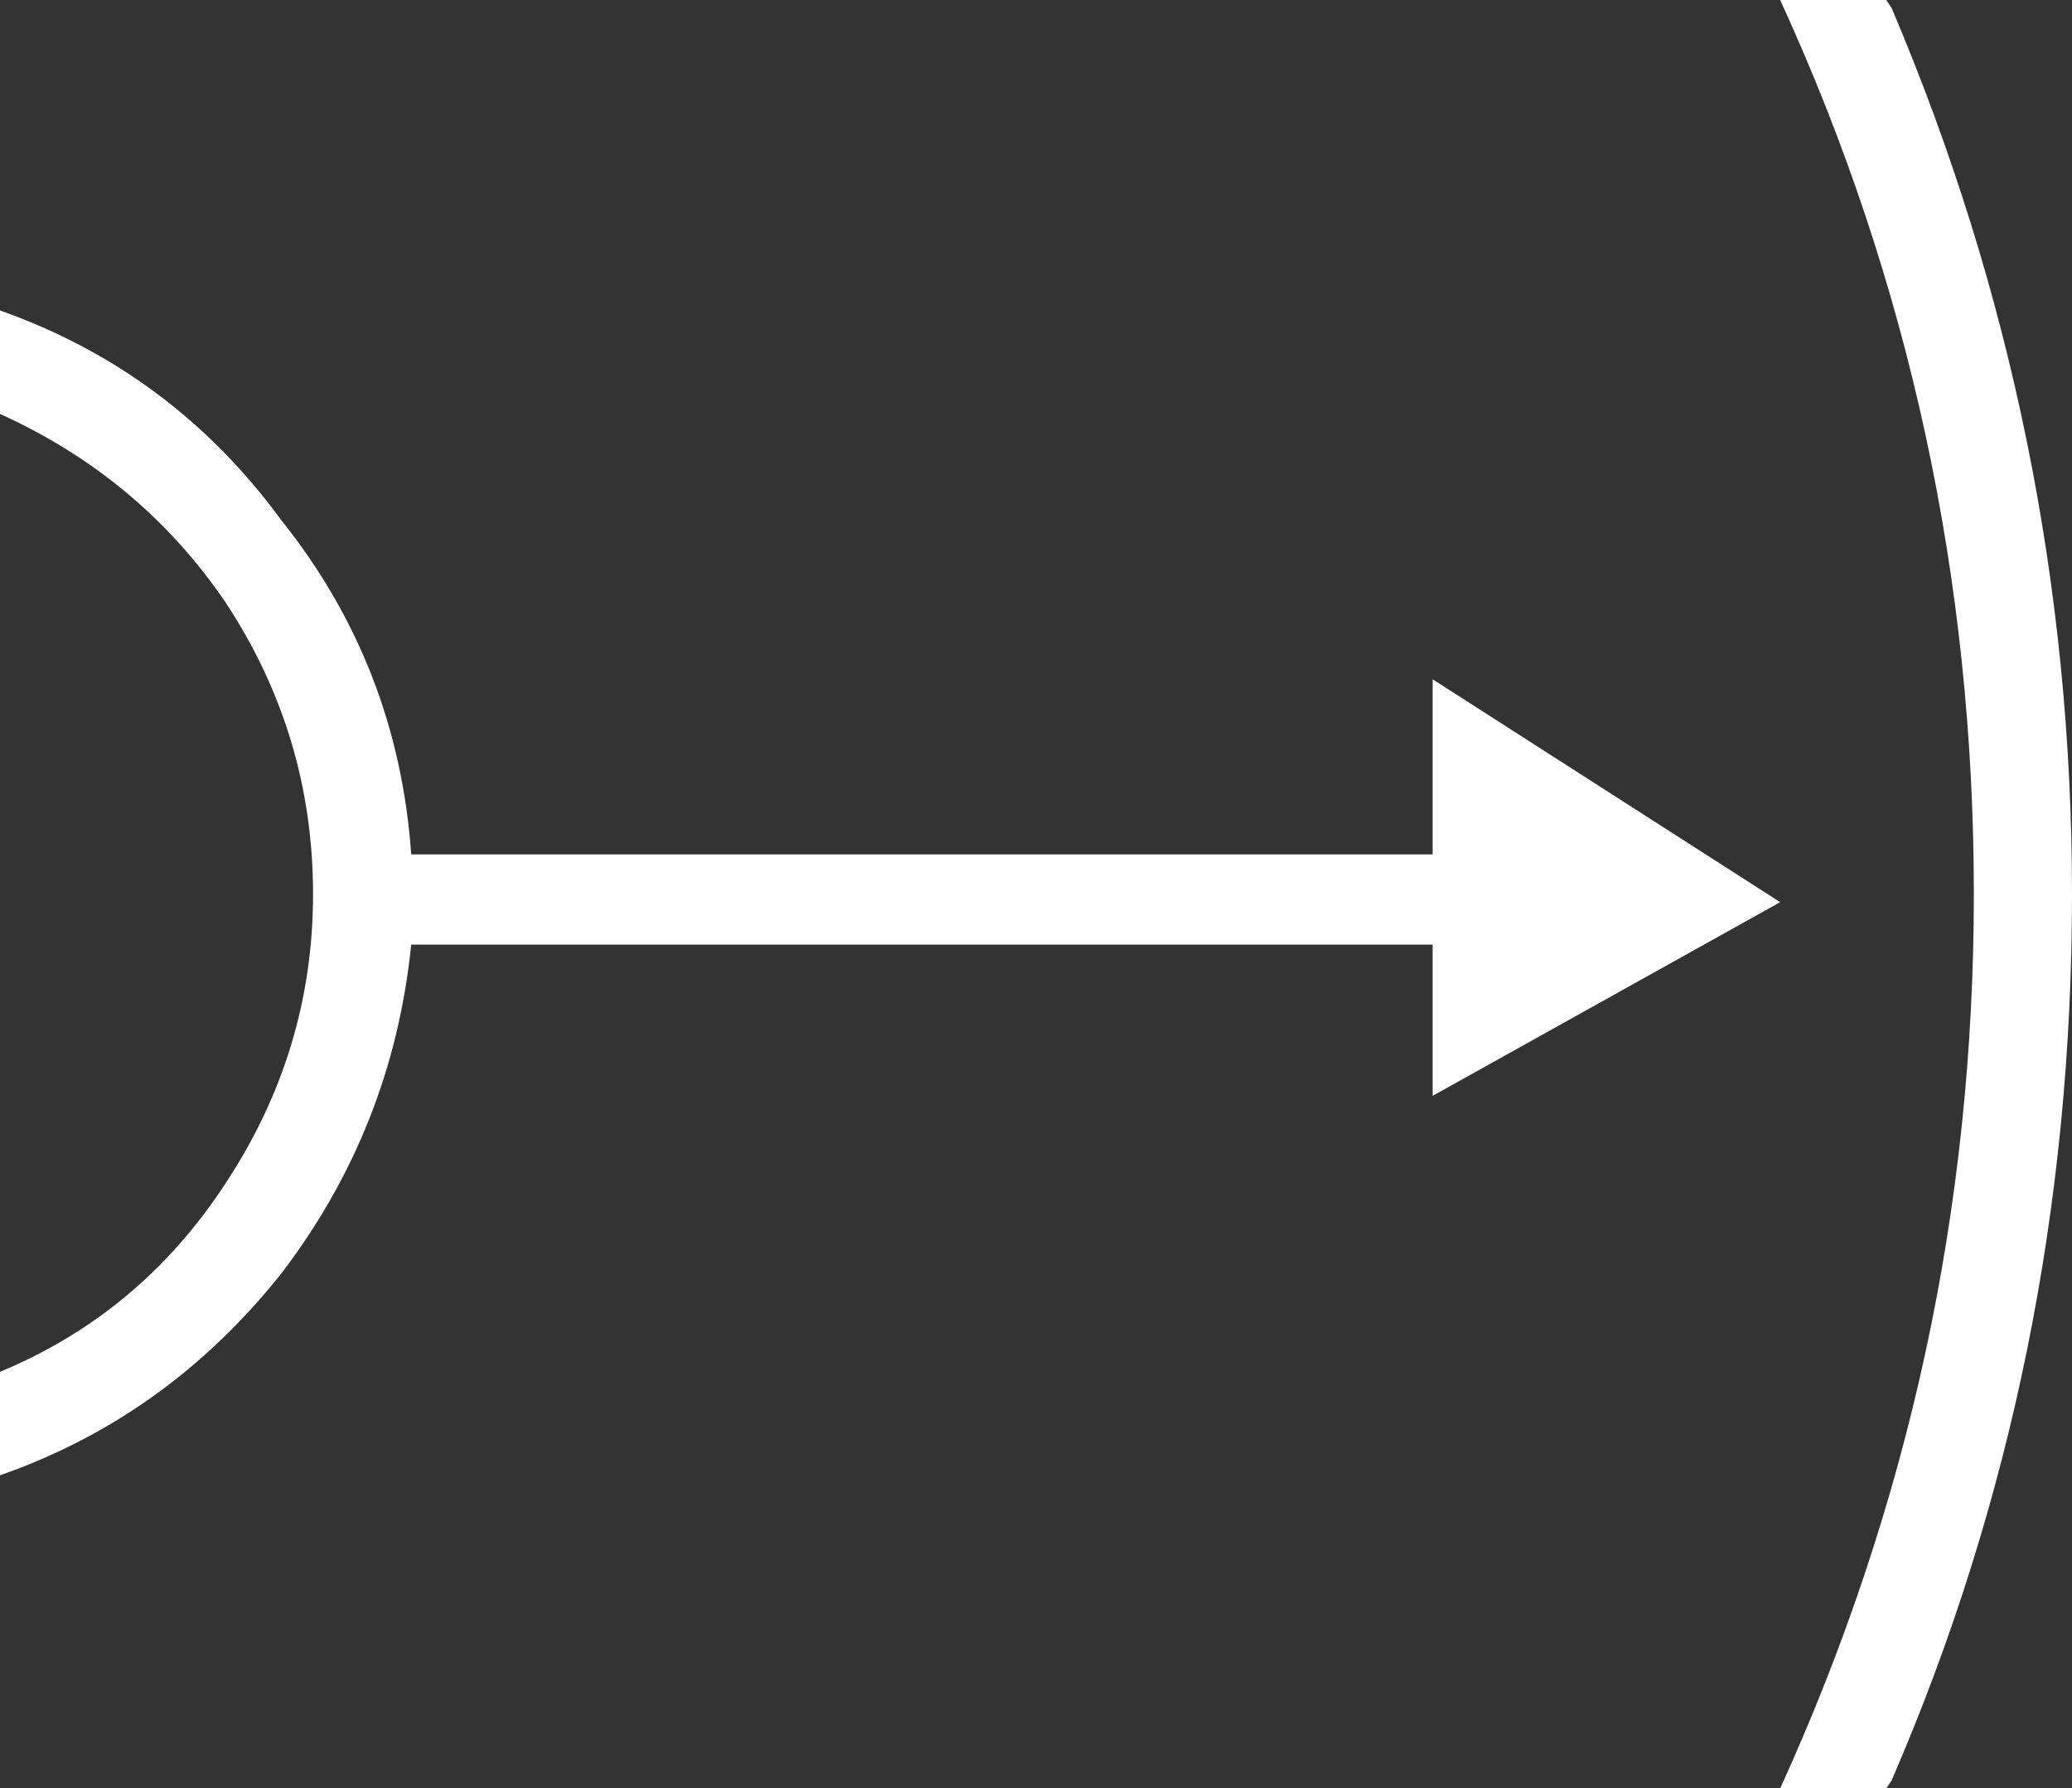 <?xml version="1.0" encoding="UTF-8" standalone="no"?>
<svg xmlns:xlink="http://www.w3.org/1999/xlink" height="33.7px" width="39.05px" xmlns="http://www.w3.org/2000/svg">
  <rect width="100%" height="100%" fill="#333333" stroke="none"/>
  <g transform="matrix(1.0, 0.0, 0.0, 1.0, 5.7, 8.25)">
    <path d="M27.85 -8.25 L29.85 -8.25 29.95 -8.1 Q33.35 -0.1 33.35 8.6 33.35 17.45 29.95 25.3 L29.85 25.45 27.85 25.45 Q31.5 17.45 31.5 8.6 31.5 -0.3 27.85 -8.25" fill="#ffffff" fill-rule="evenodd" stroke="none"/>
    <path d="M-5.7 -0.45 L-5.7 -2.4 Q-2.45 -1.25 -0.4 1.55 1.8 4.3 2.05 7.85 L21.3 7.85 21.3 4.55 27.85 8.75 21.3 12.4 21.3 9.55 2.05 9.55 Q1.7 13.0 -0.4 15.75 -2.55 18.45 -5.7 19.55 L-5.7 17.6 Q-3.05 16.5 -1.45 14.05 0.2 11.55 0.2 8.6 0.2 5.6 -1.45 3.1 -3.05 0.75 -5.7 -0.45" fill="#ffffff" fill-rule="evenodd" stroke="none"/>
  </g>
</svg>
